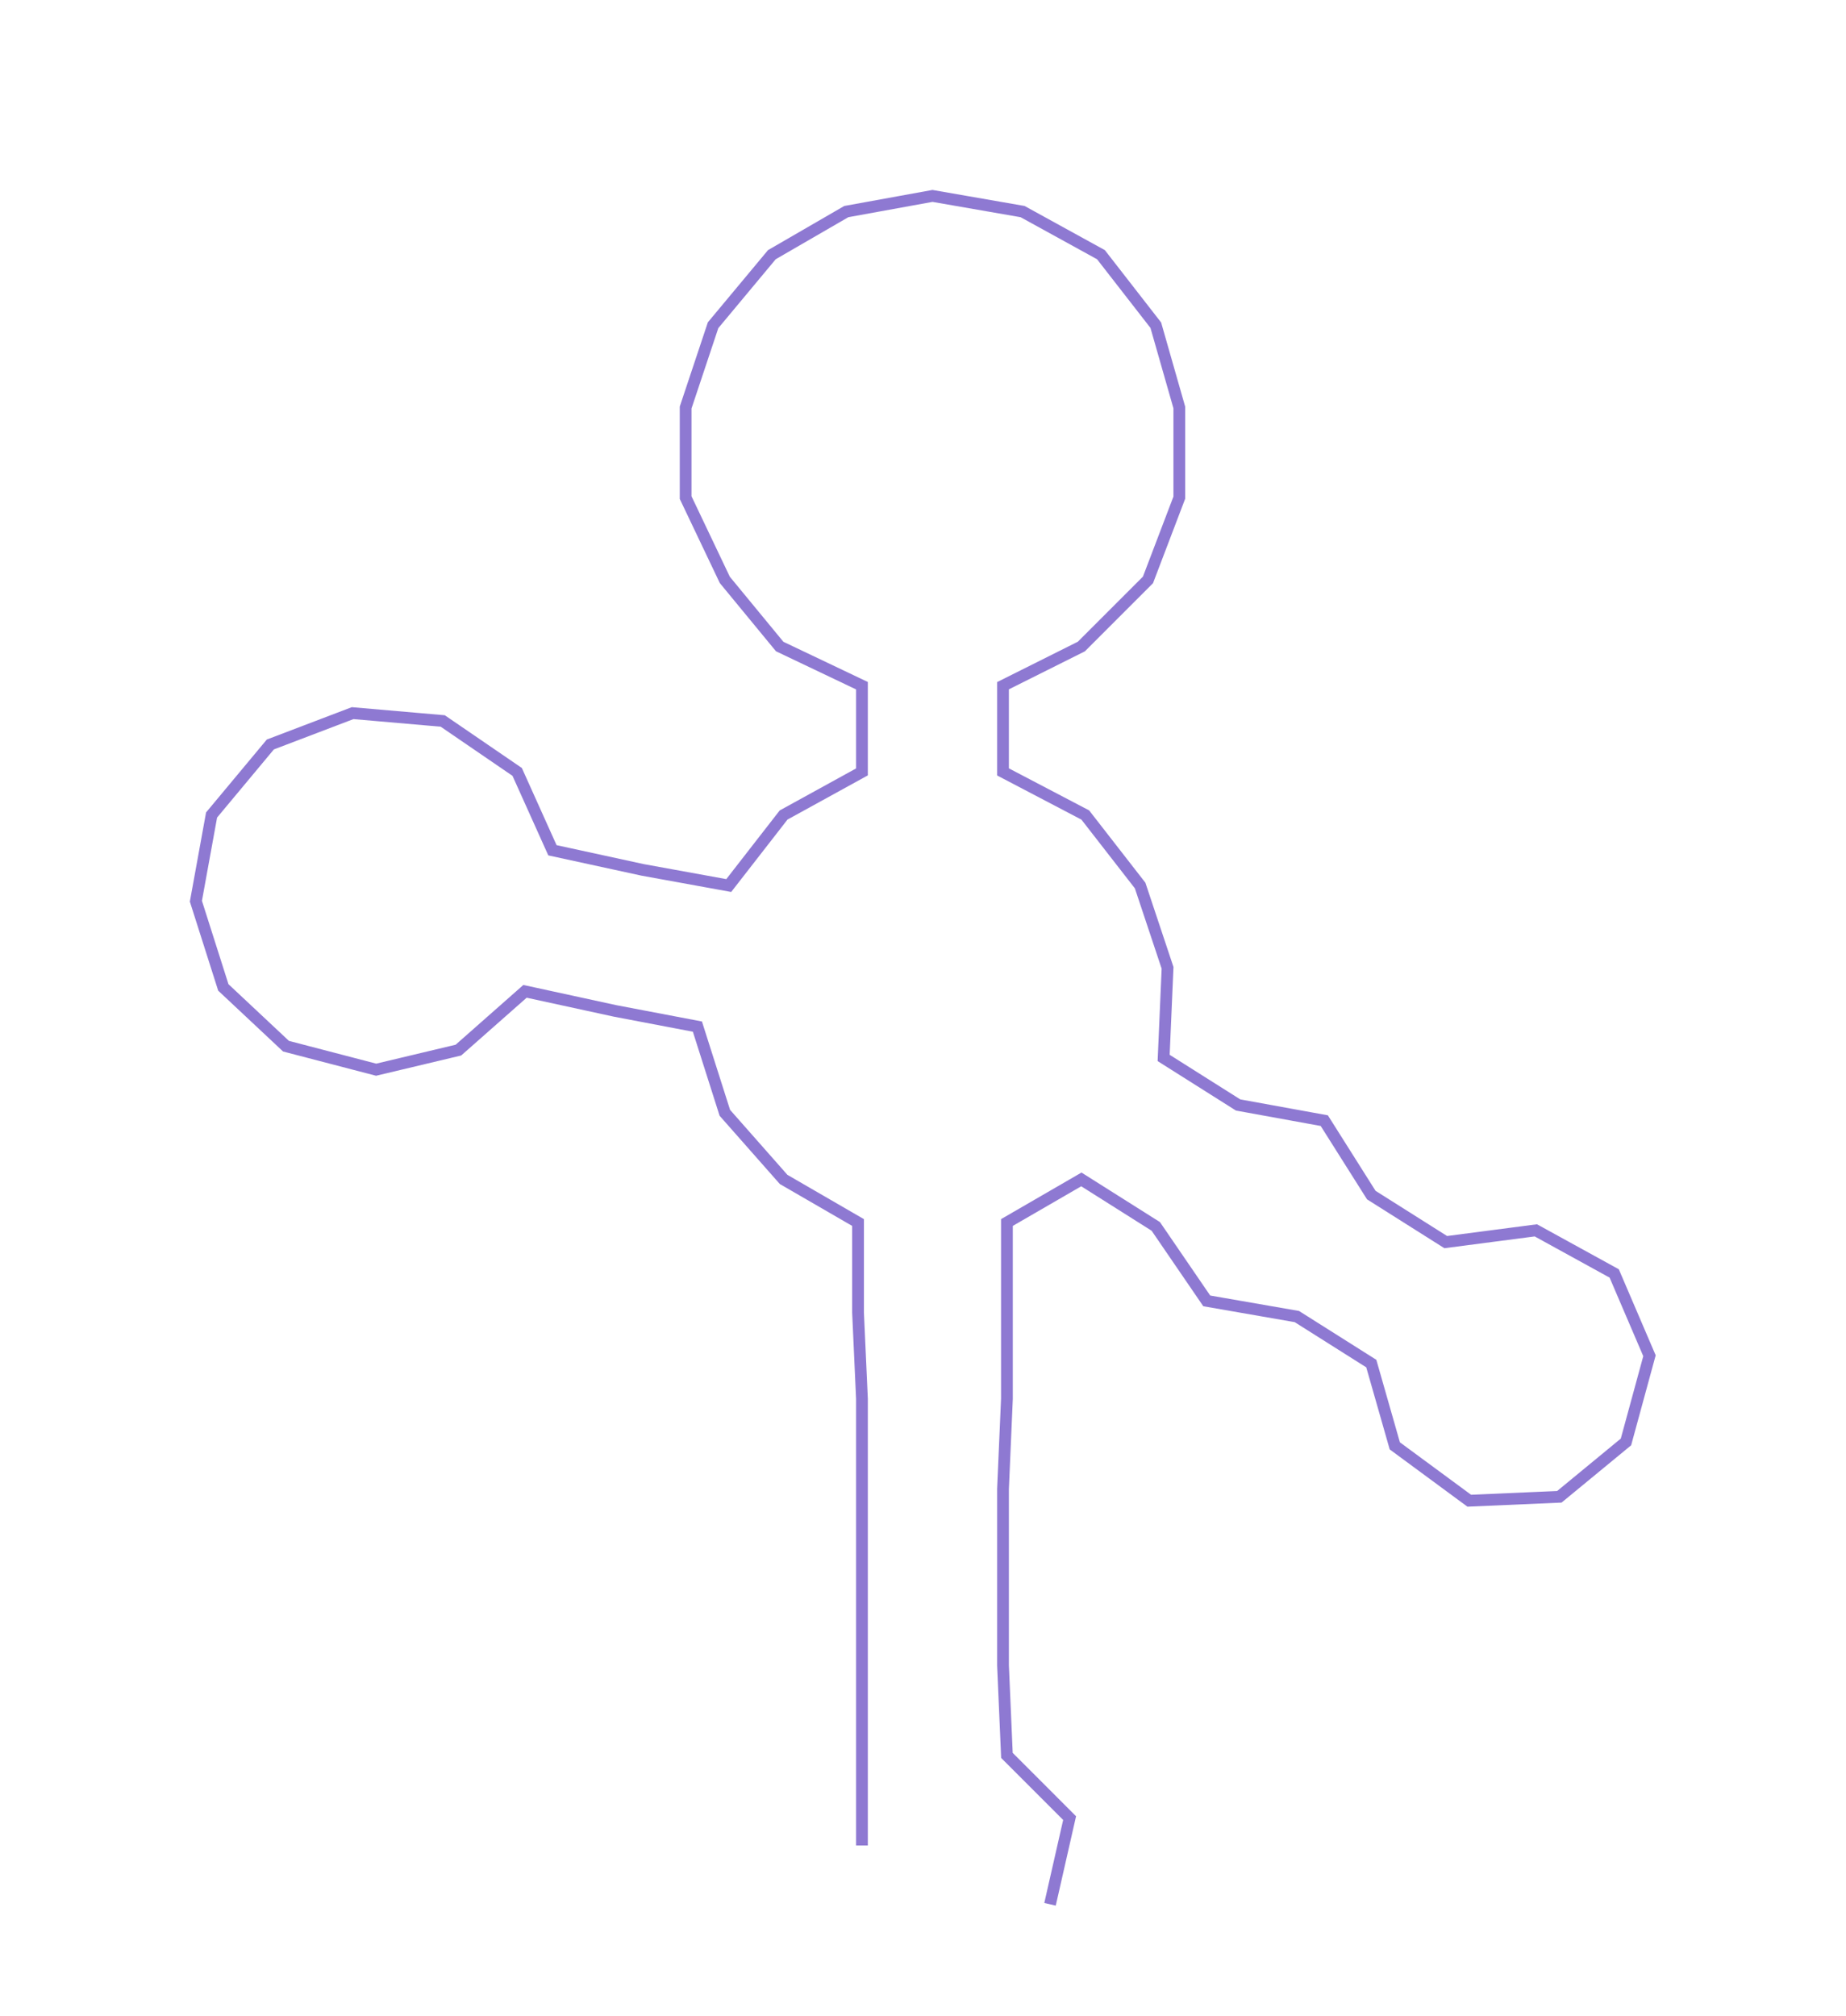 <ns0:svg xmlns:ns0="http://www.w3.org/2000/svg" width="274.73px" height="300px" viewBox="0 0 471.16 514.497"><ns0:path style="stroke:#8e79d2;stroke-width:3px;fill:none;" d="M220 471 L220 471 L220 448 L220 425 L220 403 L220 380 L220 357 L219 335 L219 312 L200 301 L185 284 L178 262 L157 258 L134 253 L117 268 L96 273 L73 267 L57 252 L50 230 L54 208 L69 190 L90 182 L113 184 L132 197 L141 217 L164 222 L186 226 L200 208 L220 197 L220 175 L199 165 L185 148 L175 127 L175 104 L182 83 L197 65 L216 54 L238 50 L261 54 L281 65 L295 83 L301 104 L301 127 L293 148 L276 165 L256 175 L256 197 L277 208 L291 226 L298 247 L297 270 L316 282 L338 286 L350 305 L369 317 L392 314 L412 325 L421 346 L415 368 L398 382 L375 383 L356 369 L350 348 L331 336 L308 332 L295 313 L276 301 L257 312 L257 335 L257 357 L256 380 L256 403 L256 425 L257 448 L273 464 L268 486" /></ns0:svg>